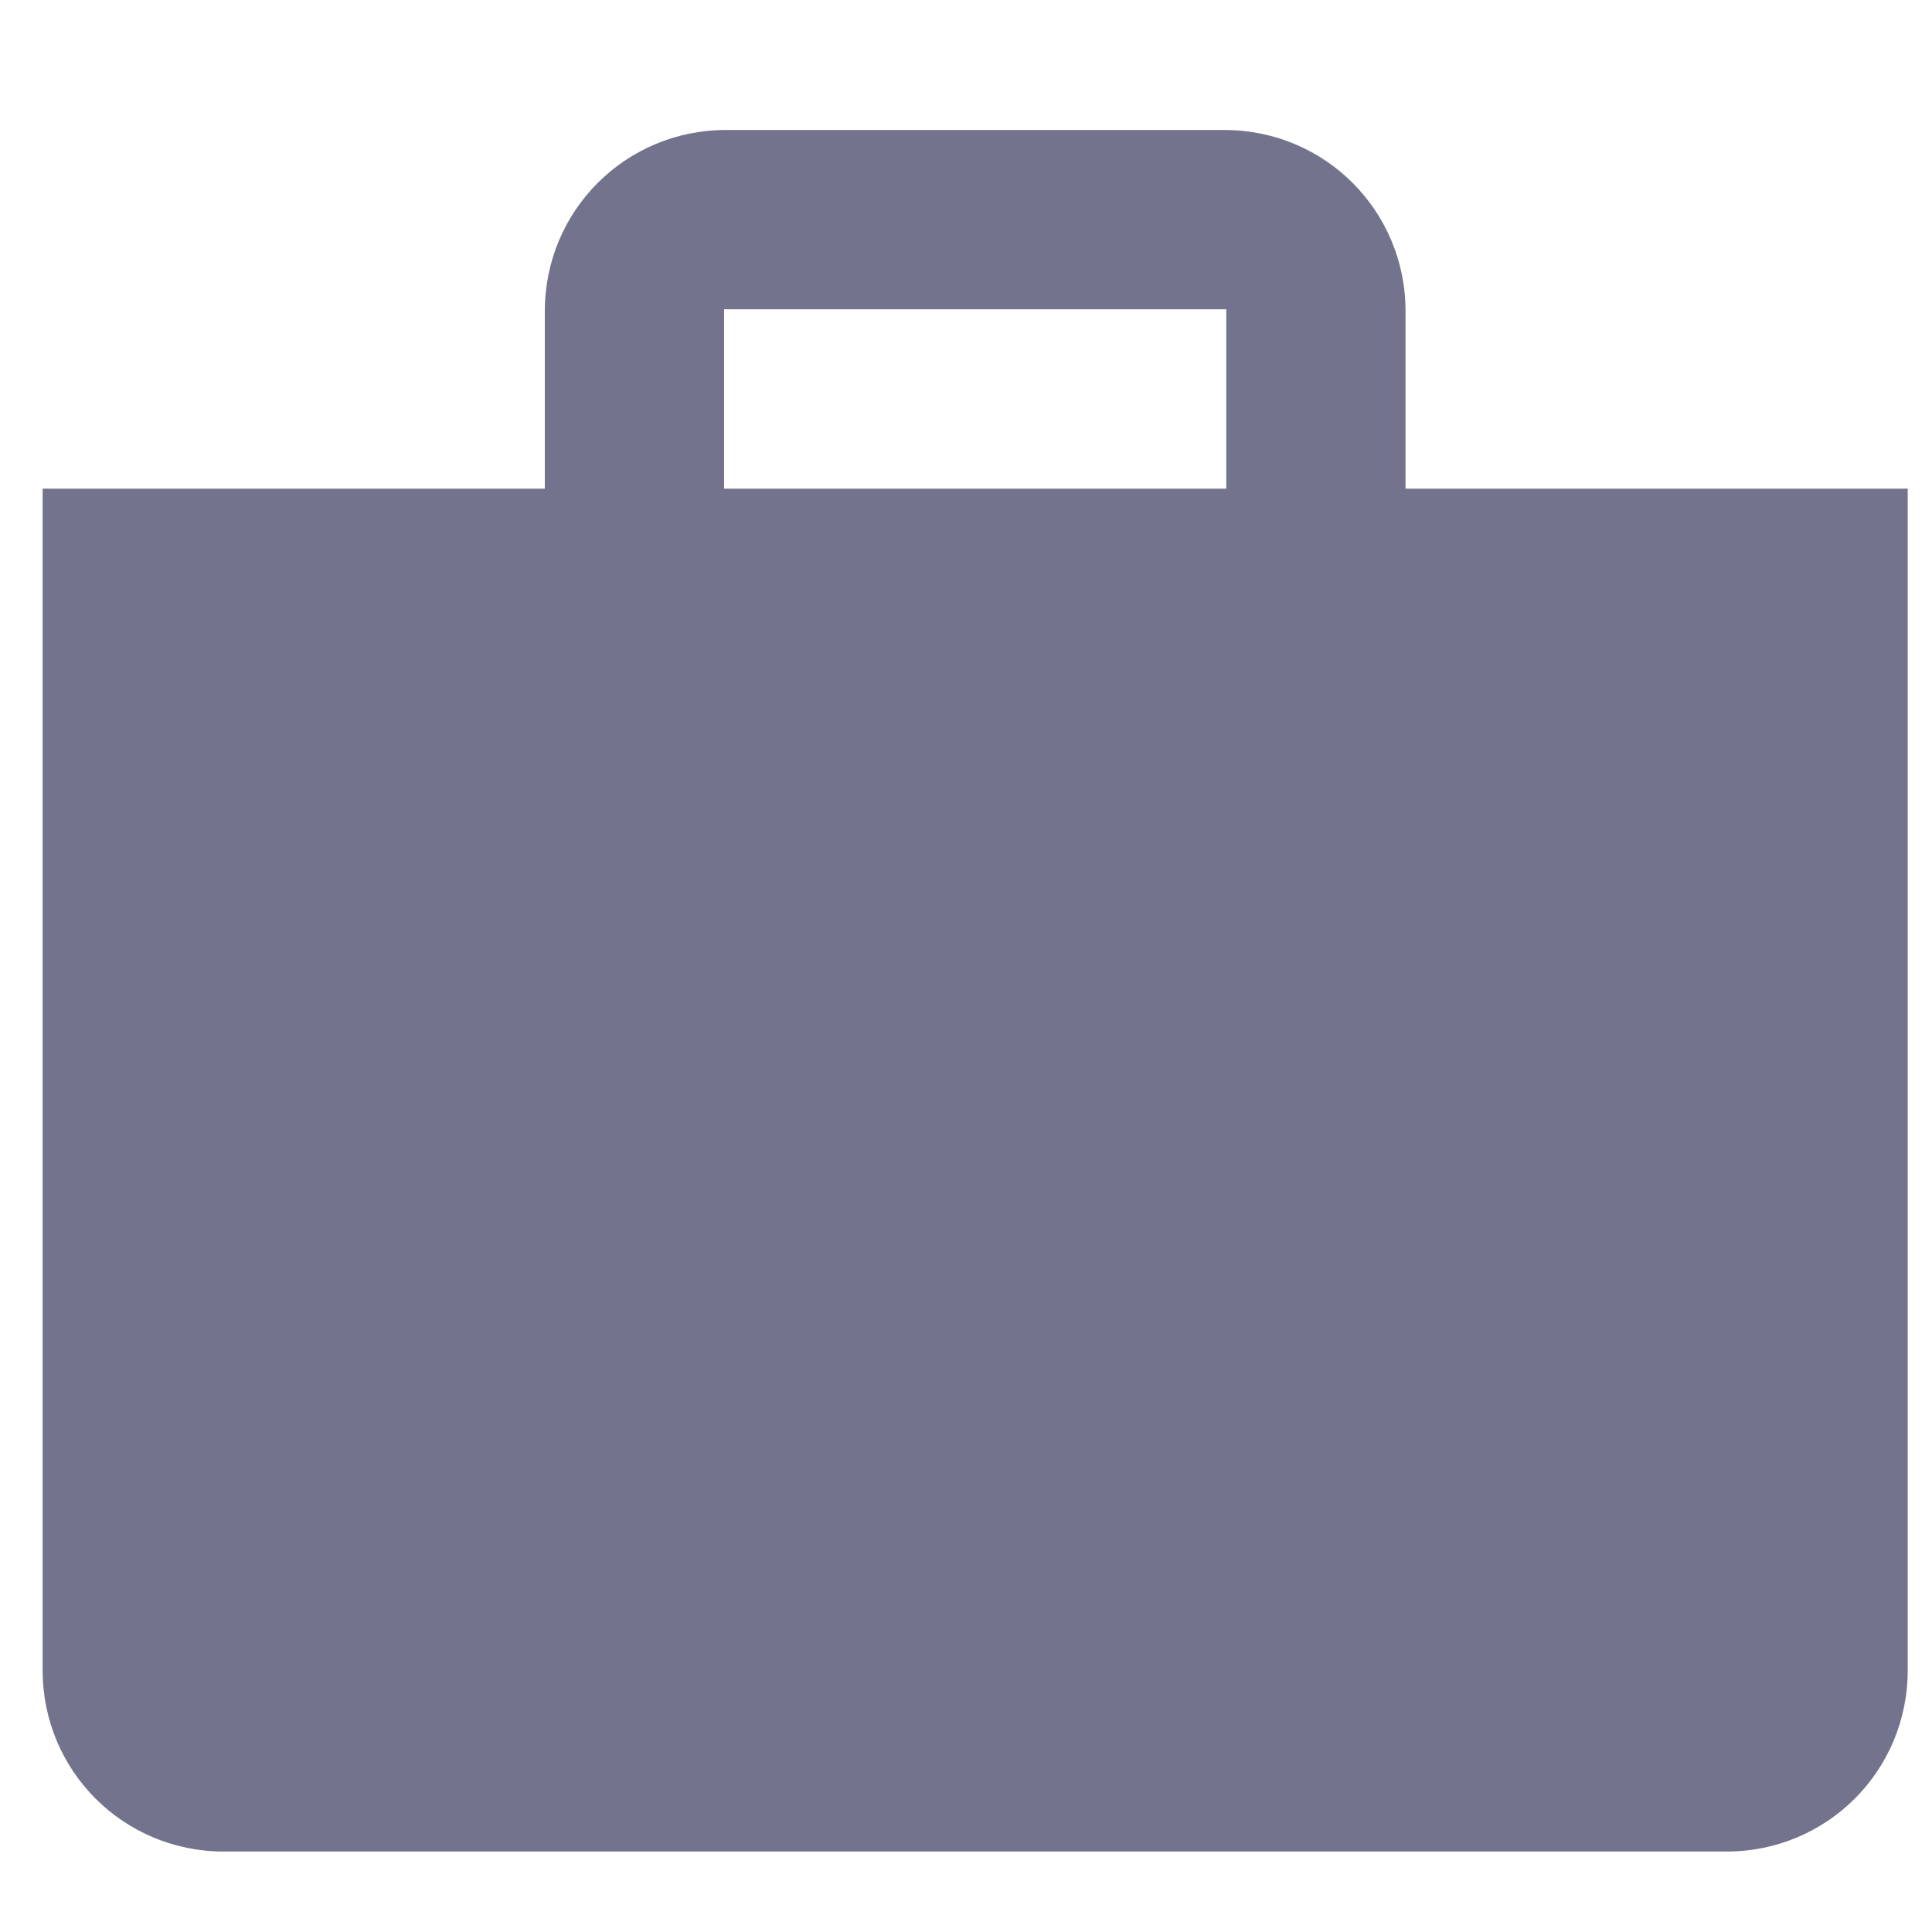 <svg width="25" height="25" viewBox="0 0 14 14" fill="none" xmlns="http://www.w3.org/2000/svg">
<path d="M10.185 3.541V2.254C10.185 1.527 9.6 0.942 8.873 0.942H5.26C4.533 0.942 3.948 1.527 3.948 2.254V3.541H0.309V12.104C0.309 12.832 0.894 13.417 1.622 13.417H12.511C13.239 13.417 13.824 12.832 13.824 12.104V3.541H10.185ZM8.886 3.541H5.247V2.241H8.886V3.541Z" fill="#73738D"/>
</svg>
